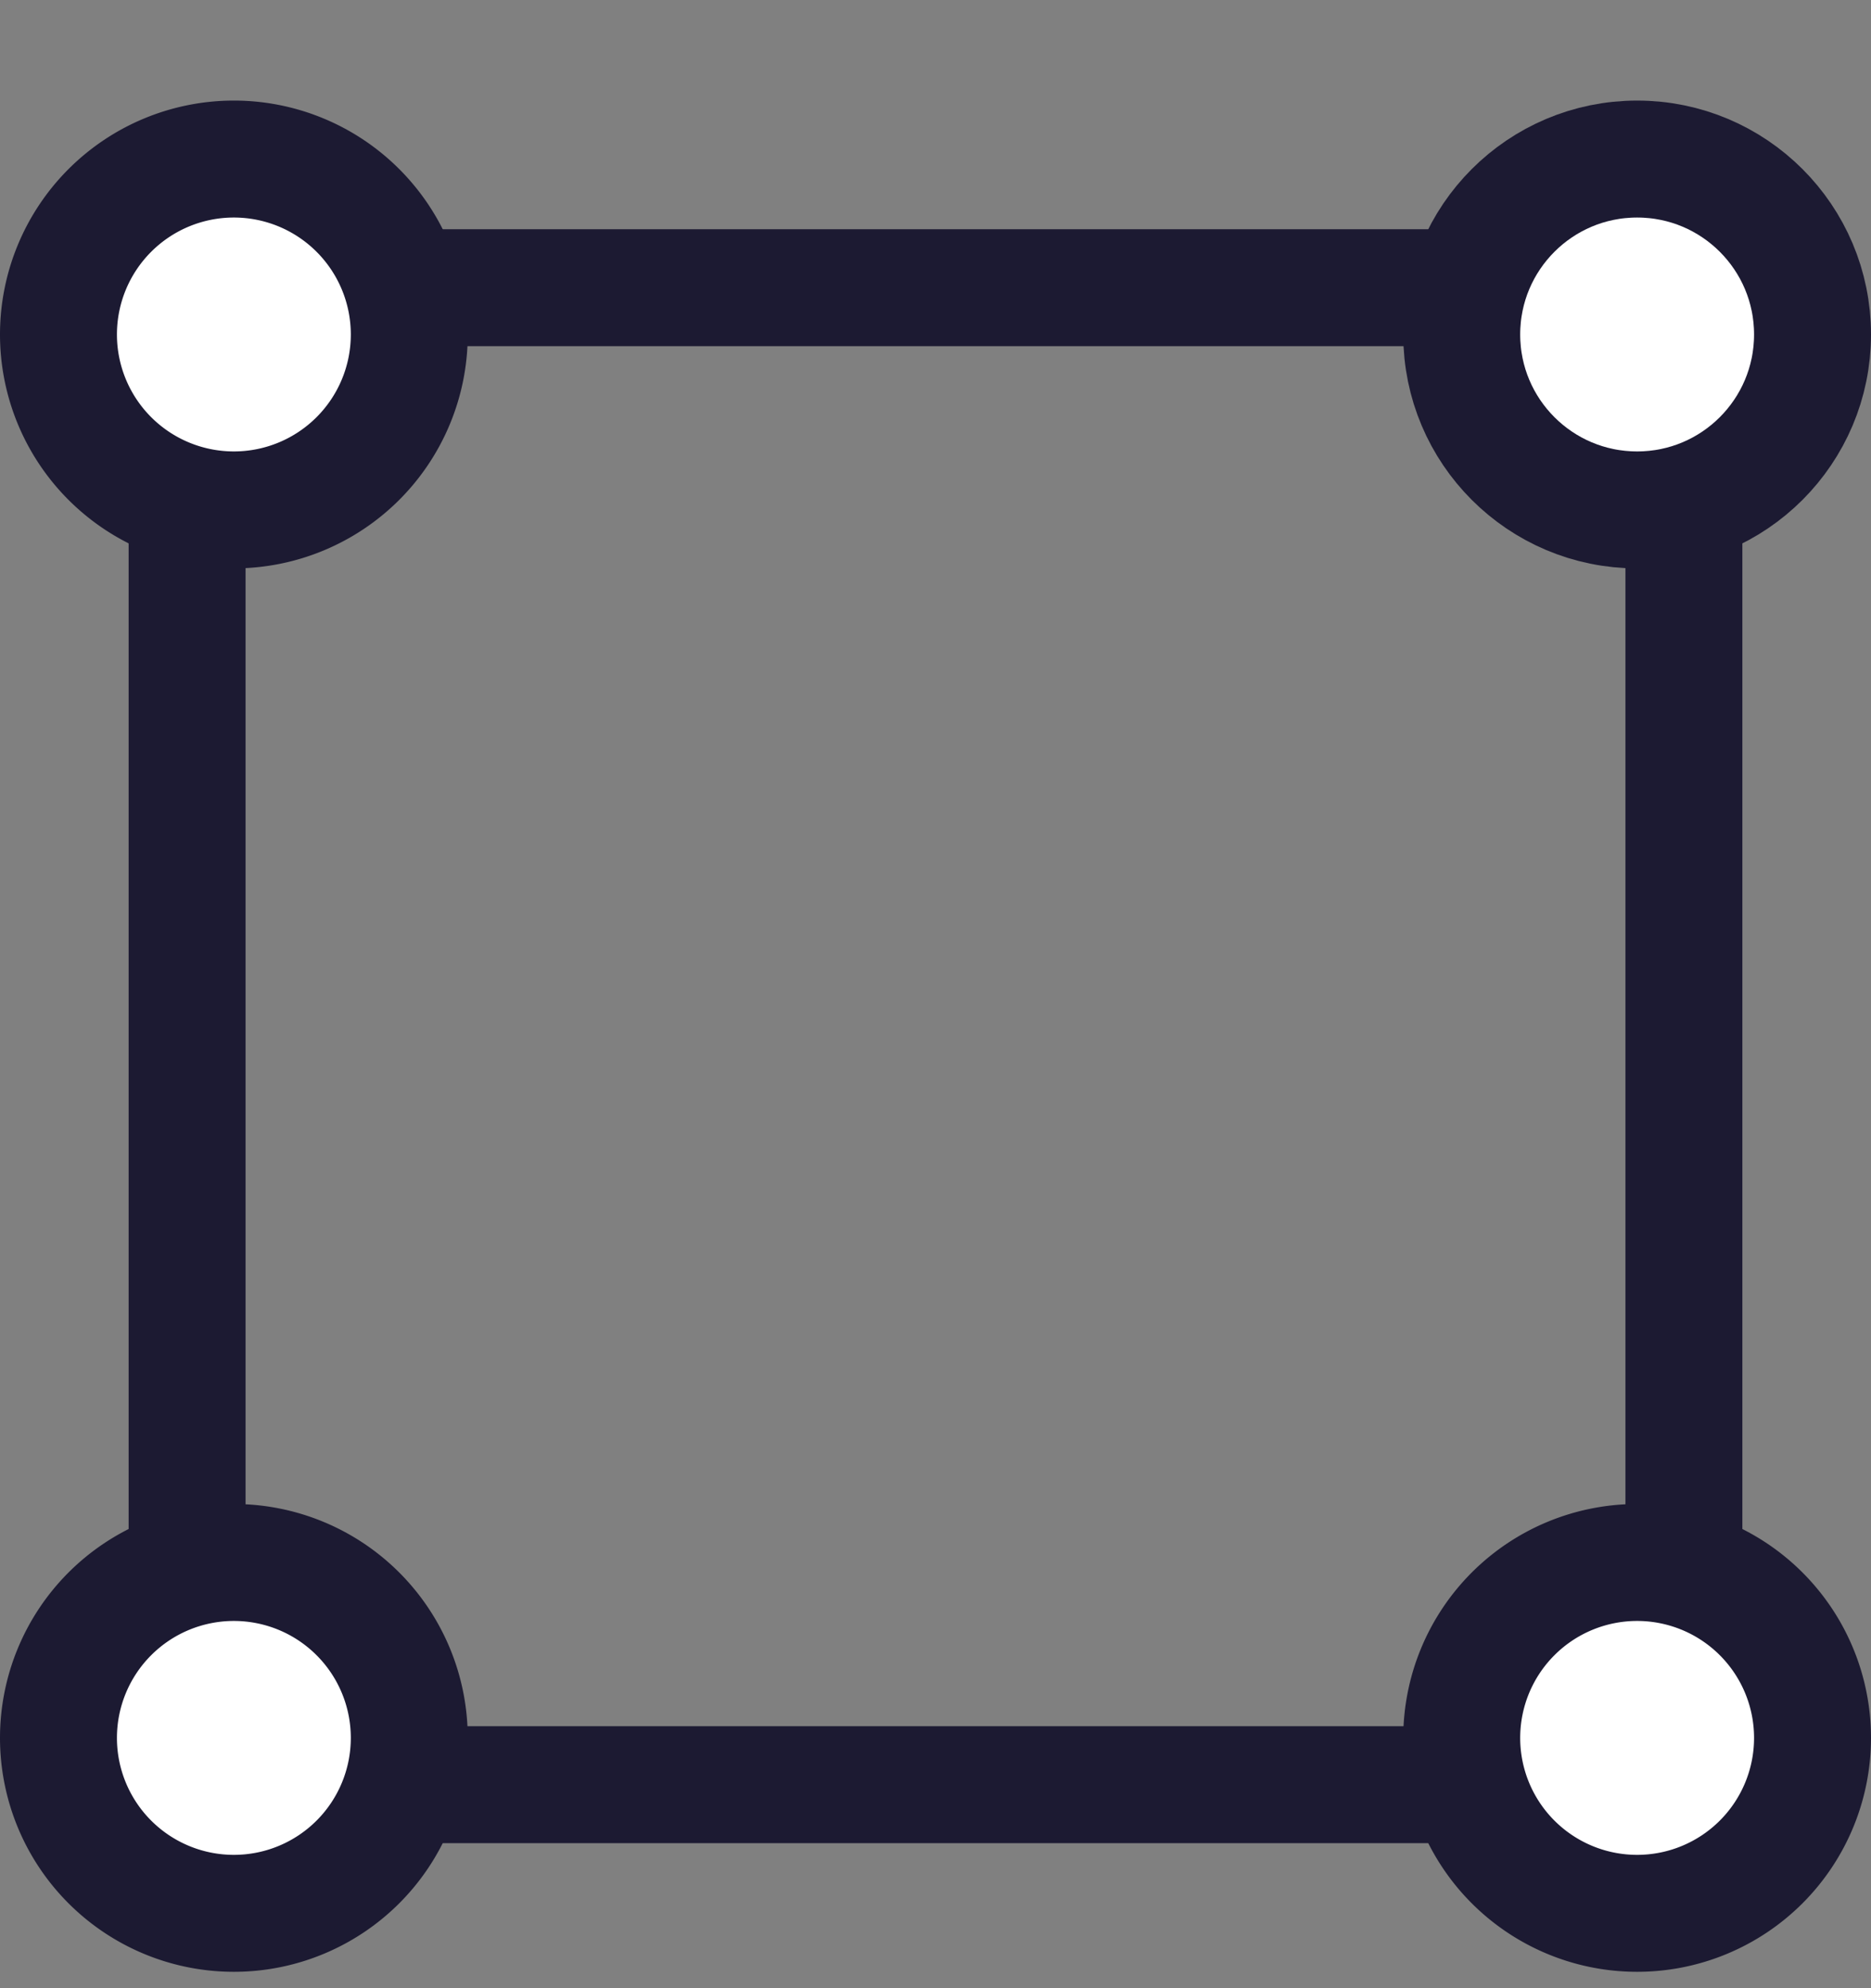 <svg
  width="16"
  height="17"
  fill="none"
  xmlns="http://www.w3.org/2000/svg"
>
  <rect width="100%" height="100%" fill="#808080" stroke="none"/>
  <path
    d="M14.4 2.46H1.6v12.8h12.8V2.46z"
    stroke="#1C1A32"
  />
  <path
    d="M3.5 2.86a1.5 1.5 0 11-3 0 1.5 1.5 0 013 0z"
    fill="#fff"
    stroke="#1C1A32"
  />
  <circle
    cx="14"
    cy="2.86"
    r="1.5"
    fill="#fff"
    stroke="#1C1A32"
  />
  <path
    d="M15.5 14.86a1.5 1.5 0 11-3 0 1.5 1.5 0 013 0zM3.5 14.86a1.5 1.5 0 11-3 0 1.5 1.5 0 013 0z"
    fill="#fff"
    stroke="#1C1A32"
  />
</svg>